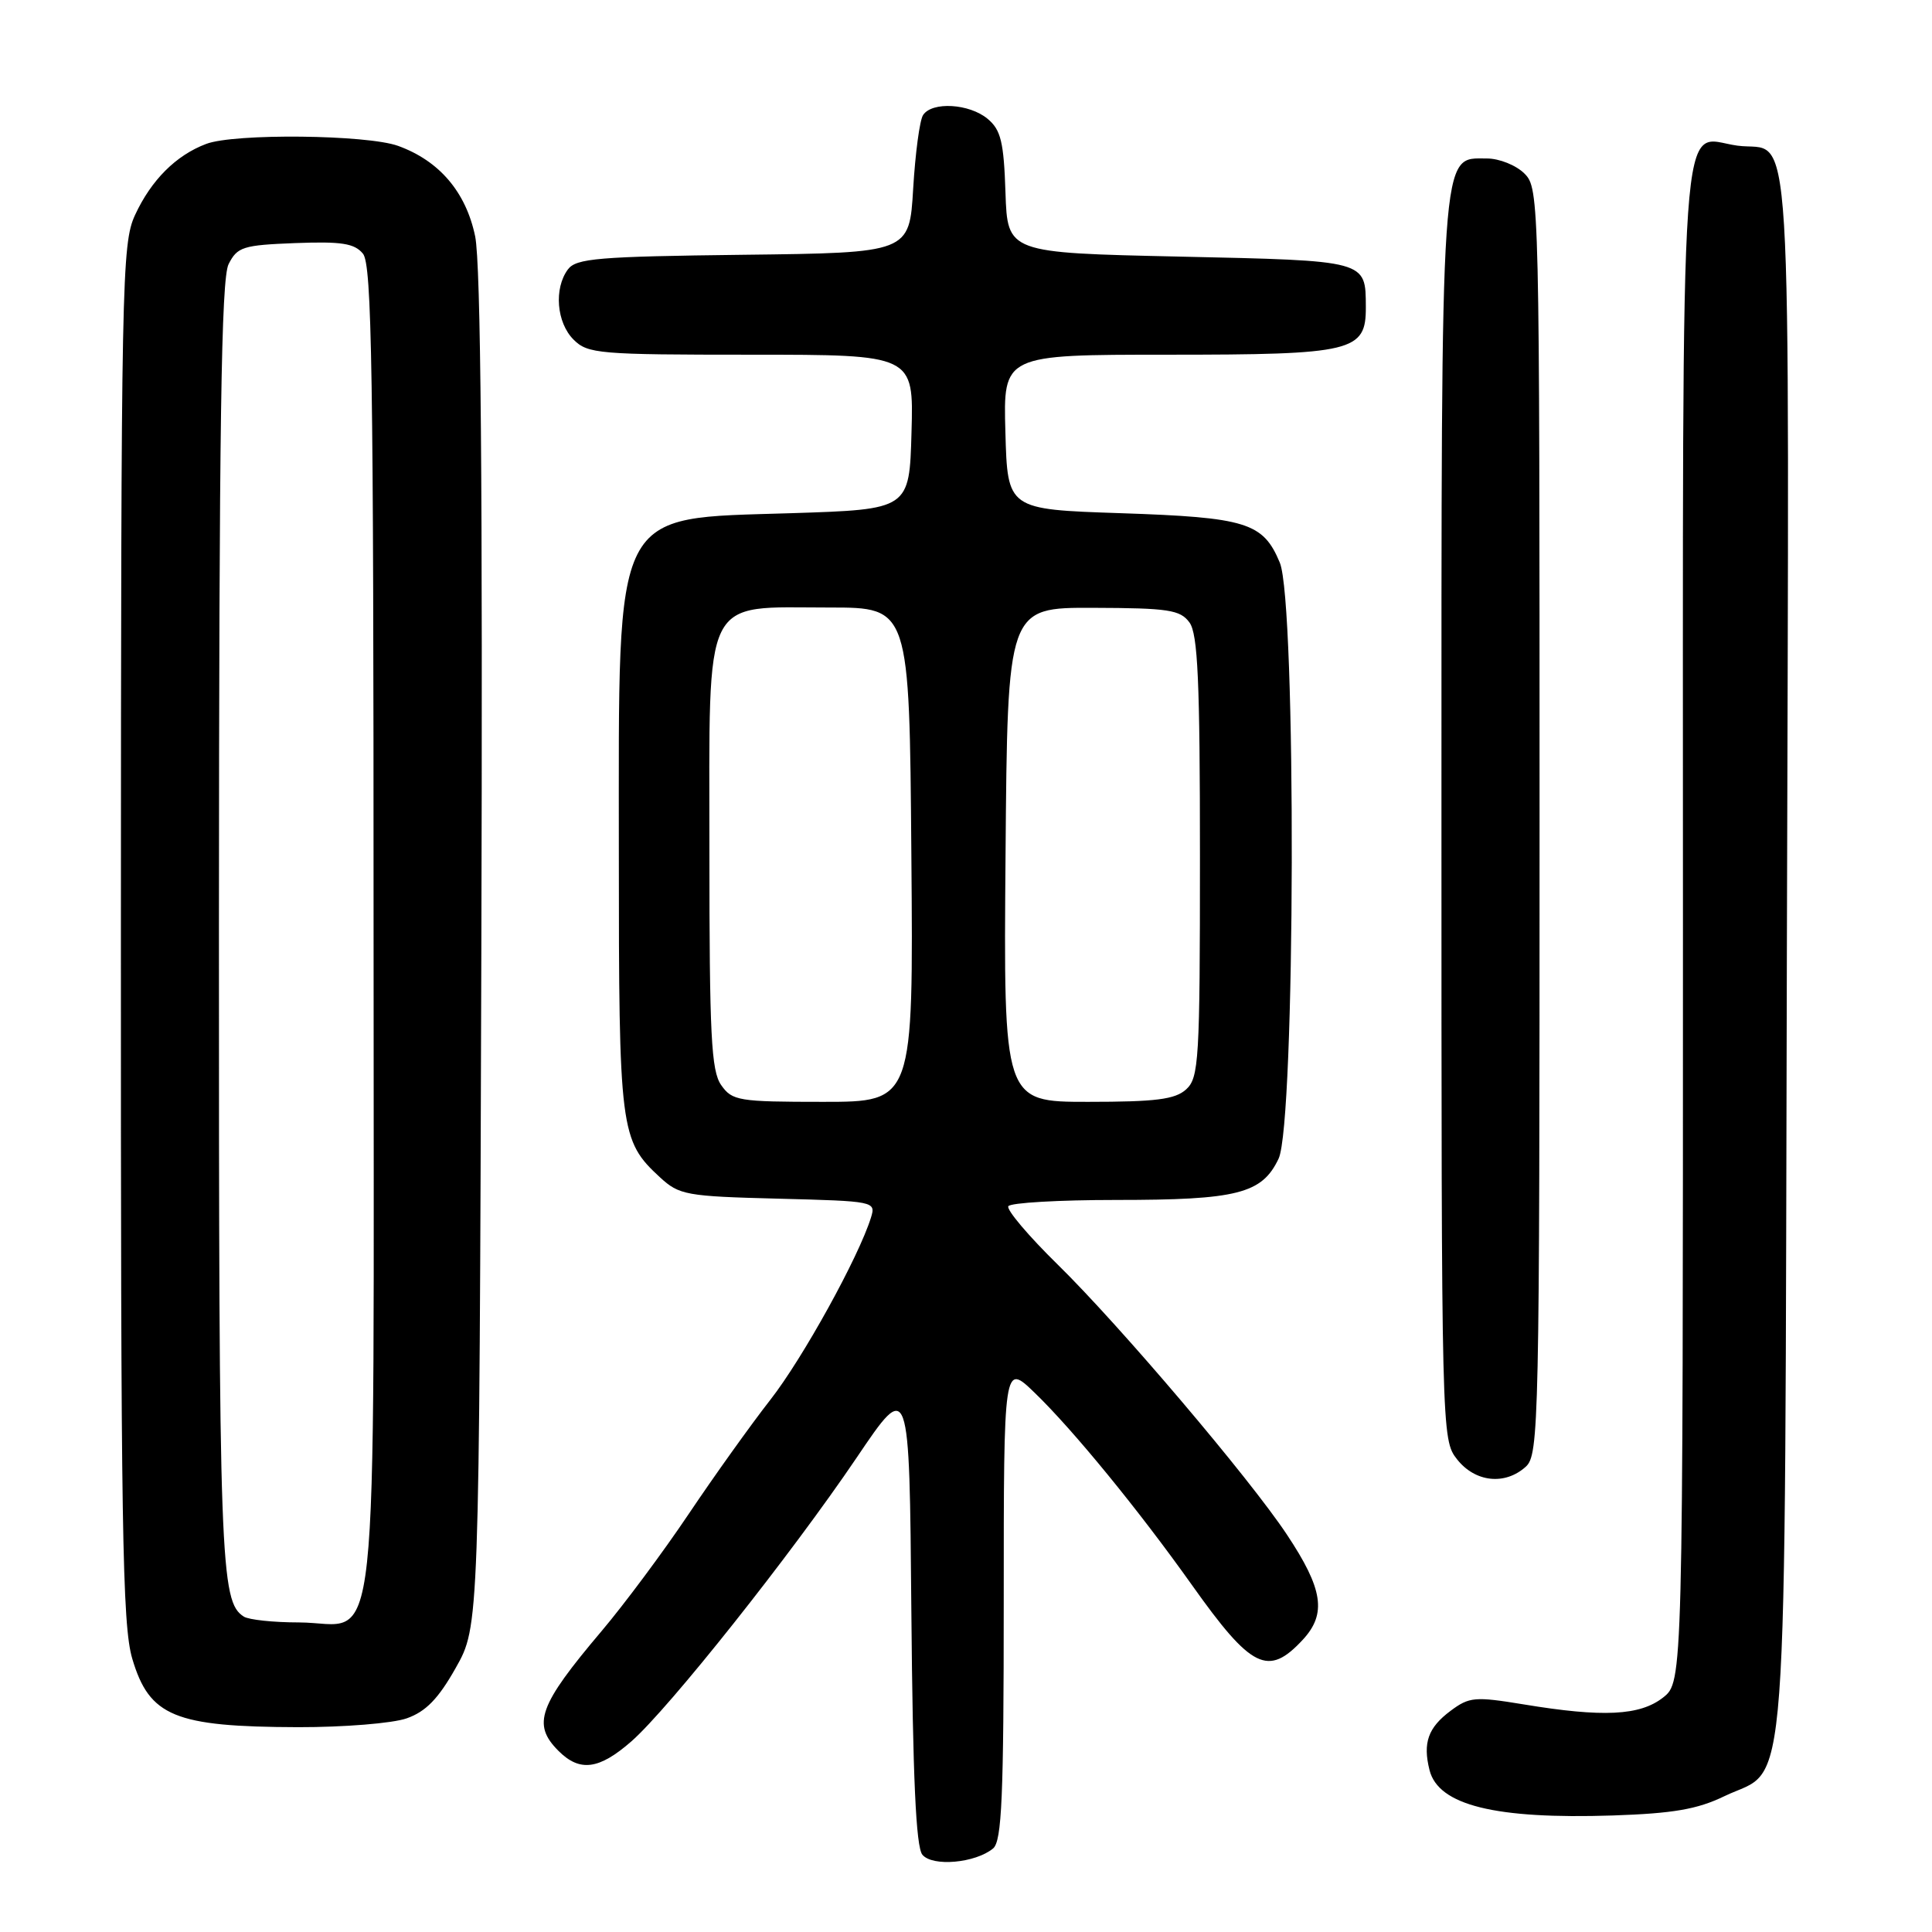<?xml version="1.0" encoding="UTF-8" standalone="no"?>
<!DOCTYPE svg PUBLIC "-//W3C//DTD SVG 1.1//EN" "http://www.w3.org/Graphics/SVG/1.1/DTD/svg11.dtd" >
<svg xmlns="http://www.w3.org/2000/svg" xmlns:xlink="http://www.w3.org/1999/xlink" version="1.1" viewBox="0 0 256 256">
 <g >
 <path fill="currentColor"
d=" M 131.59 244.93 C 132.75 243.96 133.00 238.14 133.00 212.17 C 133.00 180.59 133.00 180.59 137.10 184.55 C 142.17 189.44 150.88 200.09 157.92 210.00 C 165.83 221.14 168.03 222.23 172.63 217.27 C 175.81 213.83 175.32 210.56 170.52 203.34 C 165.56 195.86 148.38 175.63 140.17 167.58 C 136.28 163.77 133.33 160.28 133.61 159.83 C 133.89 159.37 140.32 159.00 147.91 159.00 C 163.97 159.00 167.22 158.17 169.42 153.53 C 171.65 148.83 171.79 79.83 169.58 74.55 C 167.37 69.24 165.15 68.56 148.50 68.00 C 133.50 67.50 133.50 67.50 133.22 57.25 C 132.93 47.00 132.93 47.00 154.74 47.00 C 179.29 47.00 181.01 46.59 180.98 40.69 C 180.95 34.47 181.25 34.55 156.29 34.00 C 133.50 33.50 133.50 33.50 133.23 25.50 C 133.01 18.80 132.62 17.21 130.87 15.75 C 128.44 13.72 123.49 13.43 122.31 15.25 C 121.86 15.94 121.28 20.32 121.00 25.00 C 120.50 33.50 120.50 33.50 98.50 33.76 C 79.25 33.99 76.34 34.23 75.25 35.70 C 73.38 38.22 73.74 42.74 76.00 45.00 C 77.88 46.88 79.33 47.00 99.53 47.00 C 121.07 47.00 121.07 47.00 120.78 57.25 C 120.50 67.50 120.50 67.50 104.85 68.00 C 80.96 68.76 82.00 66.72 82.00 113.00 C 82.00 149.84 82.16 151.12 87.45 156.00 C 90.00 158.35 90.91 158.52 103.12 158.83 C 115.90 159.16 116.07 159.19 115.41 161.33 C 113.79 166.55 106.37 180.00 102.06 185.50 C 99.48 188.80 94.62 195.60 91.25 200.62 C 87.88 205.64 82.69 212.61 79.72 216.12 C 71.37 225.99 70.47 228.47 74.00 232.00 C 76.82 234.82 79.37 234.49 83.65 230.75 C 88.62 226.40 104.84 205.97 113.51 193.15 C 120.50 182.80 120.50 182.80 120.76 213.56 C 120.95 235.52 121.37 244.74 122.22 245.76 C 123.56 247.38 129.24 246.87 131.59 244.93 Z  M 228.48 238.01 C 237.14 233.82 236.46 242.93 236.77 125.89 C 237.07 10.88 237.65 20.30 230.22 19.30 C 222.41 18.26 223.00 9.82 223.00 122.50 C 223.00 222.85 223.00 222.85 220.37 224.93 C 217.30 227.34 212.40 227.58 201.89 225.84 C 195.42 224.78 194.69 224.84 192.20 226.70 C 189.23 228.92 188.51 230.93 189.42 234.55 C 190.59 239.21 198.13 241.07 213.71 240.56 C 221.71 240.29 224.90 239.74 228.48 238.01 Z  M 53.89 227.69 C 56.42 226.80 58.08 225.10 60.39 221.00 C 63.50 215.50 63.50 215.50 63.78 126.03 C 63.97 64.20 63.71 34.94 62.96 31.31 C 61.74 25.45 58.22 21.31 52.75 19.33 C 48.63 17.84 31.04 17.65 27.32 19.07 C 23.31 20.58 20.03 23.87 17.89 28.50 C 16.14 32.29 16.04 37.17 16.02 123.57 C 16.00 202.54 16.20 215.32 17.53 219.80 C 19.80 227.44 23.14 228.81 39.50 228.86 C 45.55 228.87 52.03 228.35 53.89 227.69 Z  M 202.17 194.35 C 203.92 192.77 204.00 188.80 204.00 108.85 C 204.00 26.33 203.97 24.97 202.00 23.00 C 200.90 21.90 198.67 21.00 197.03 21.00 C 190.81 21.00 191.00 18.19 191.00 108.82 C 191.00 190.17 191.01 190.75 193.07 193.37 C 195.47 196.41 199.41 196.84 202.17 194.35 Z  M 95.56 143.78 C 94.24 141.89 94.00 137.21 94.00 112.80 C 94.00 78.31 92.92 80.50 109.95 80.50 C 120.50 80.50 120.50 80.50 120.76 113.25 C 121.03 146.00 121.03 146.00 109.07 146.00 C 97.85 146.00 97.02 145.86 95.56 143.78 Z  M 133.24 113.25 C 133.50 80.50 133.50 80.50 144.86 80.54 C 154.84 80.57 156.39 80.81 157.61 82.48 C 158.72 84.00 159.00 90.22 159.00 113.54 C 159.00 140.51 158.86 142.81 157.17 144.35 C 155.70 145.68 153.16 146.00 144.16 146.00 C 132.97 146.00 132.97 146.00 133.24 113.25 Z  M 32.31 214.21 C 29.18 212.22 29.00 207.29 29.01 122.68 C 29.03 56.14 29.31 36.95 30.29 35.00 C 31.45 32.71 32.19 32.48 39.12 32.21 C 45.25 31.98 46.96 32.24 48.09 33.61 C 49.28 35.04 49.50 49.16 49.50 123.05 C 49.50 224.24 50.49 215.01 39.60 214.98 C 36.24 214.98 32.97 214.63 32.31 214.21 Z "/>
</g>
</svg>